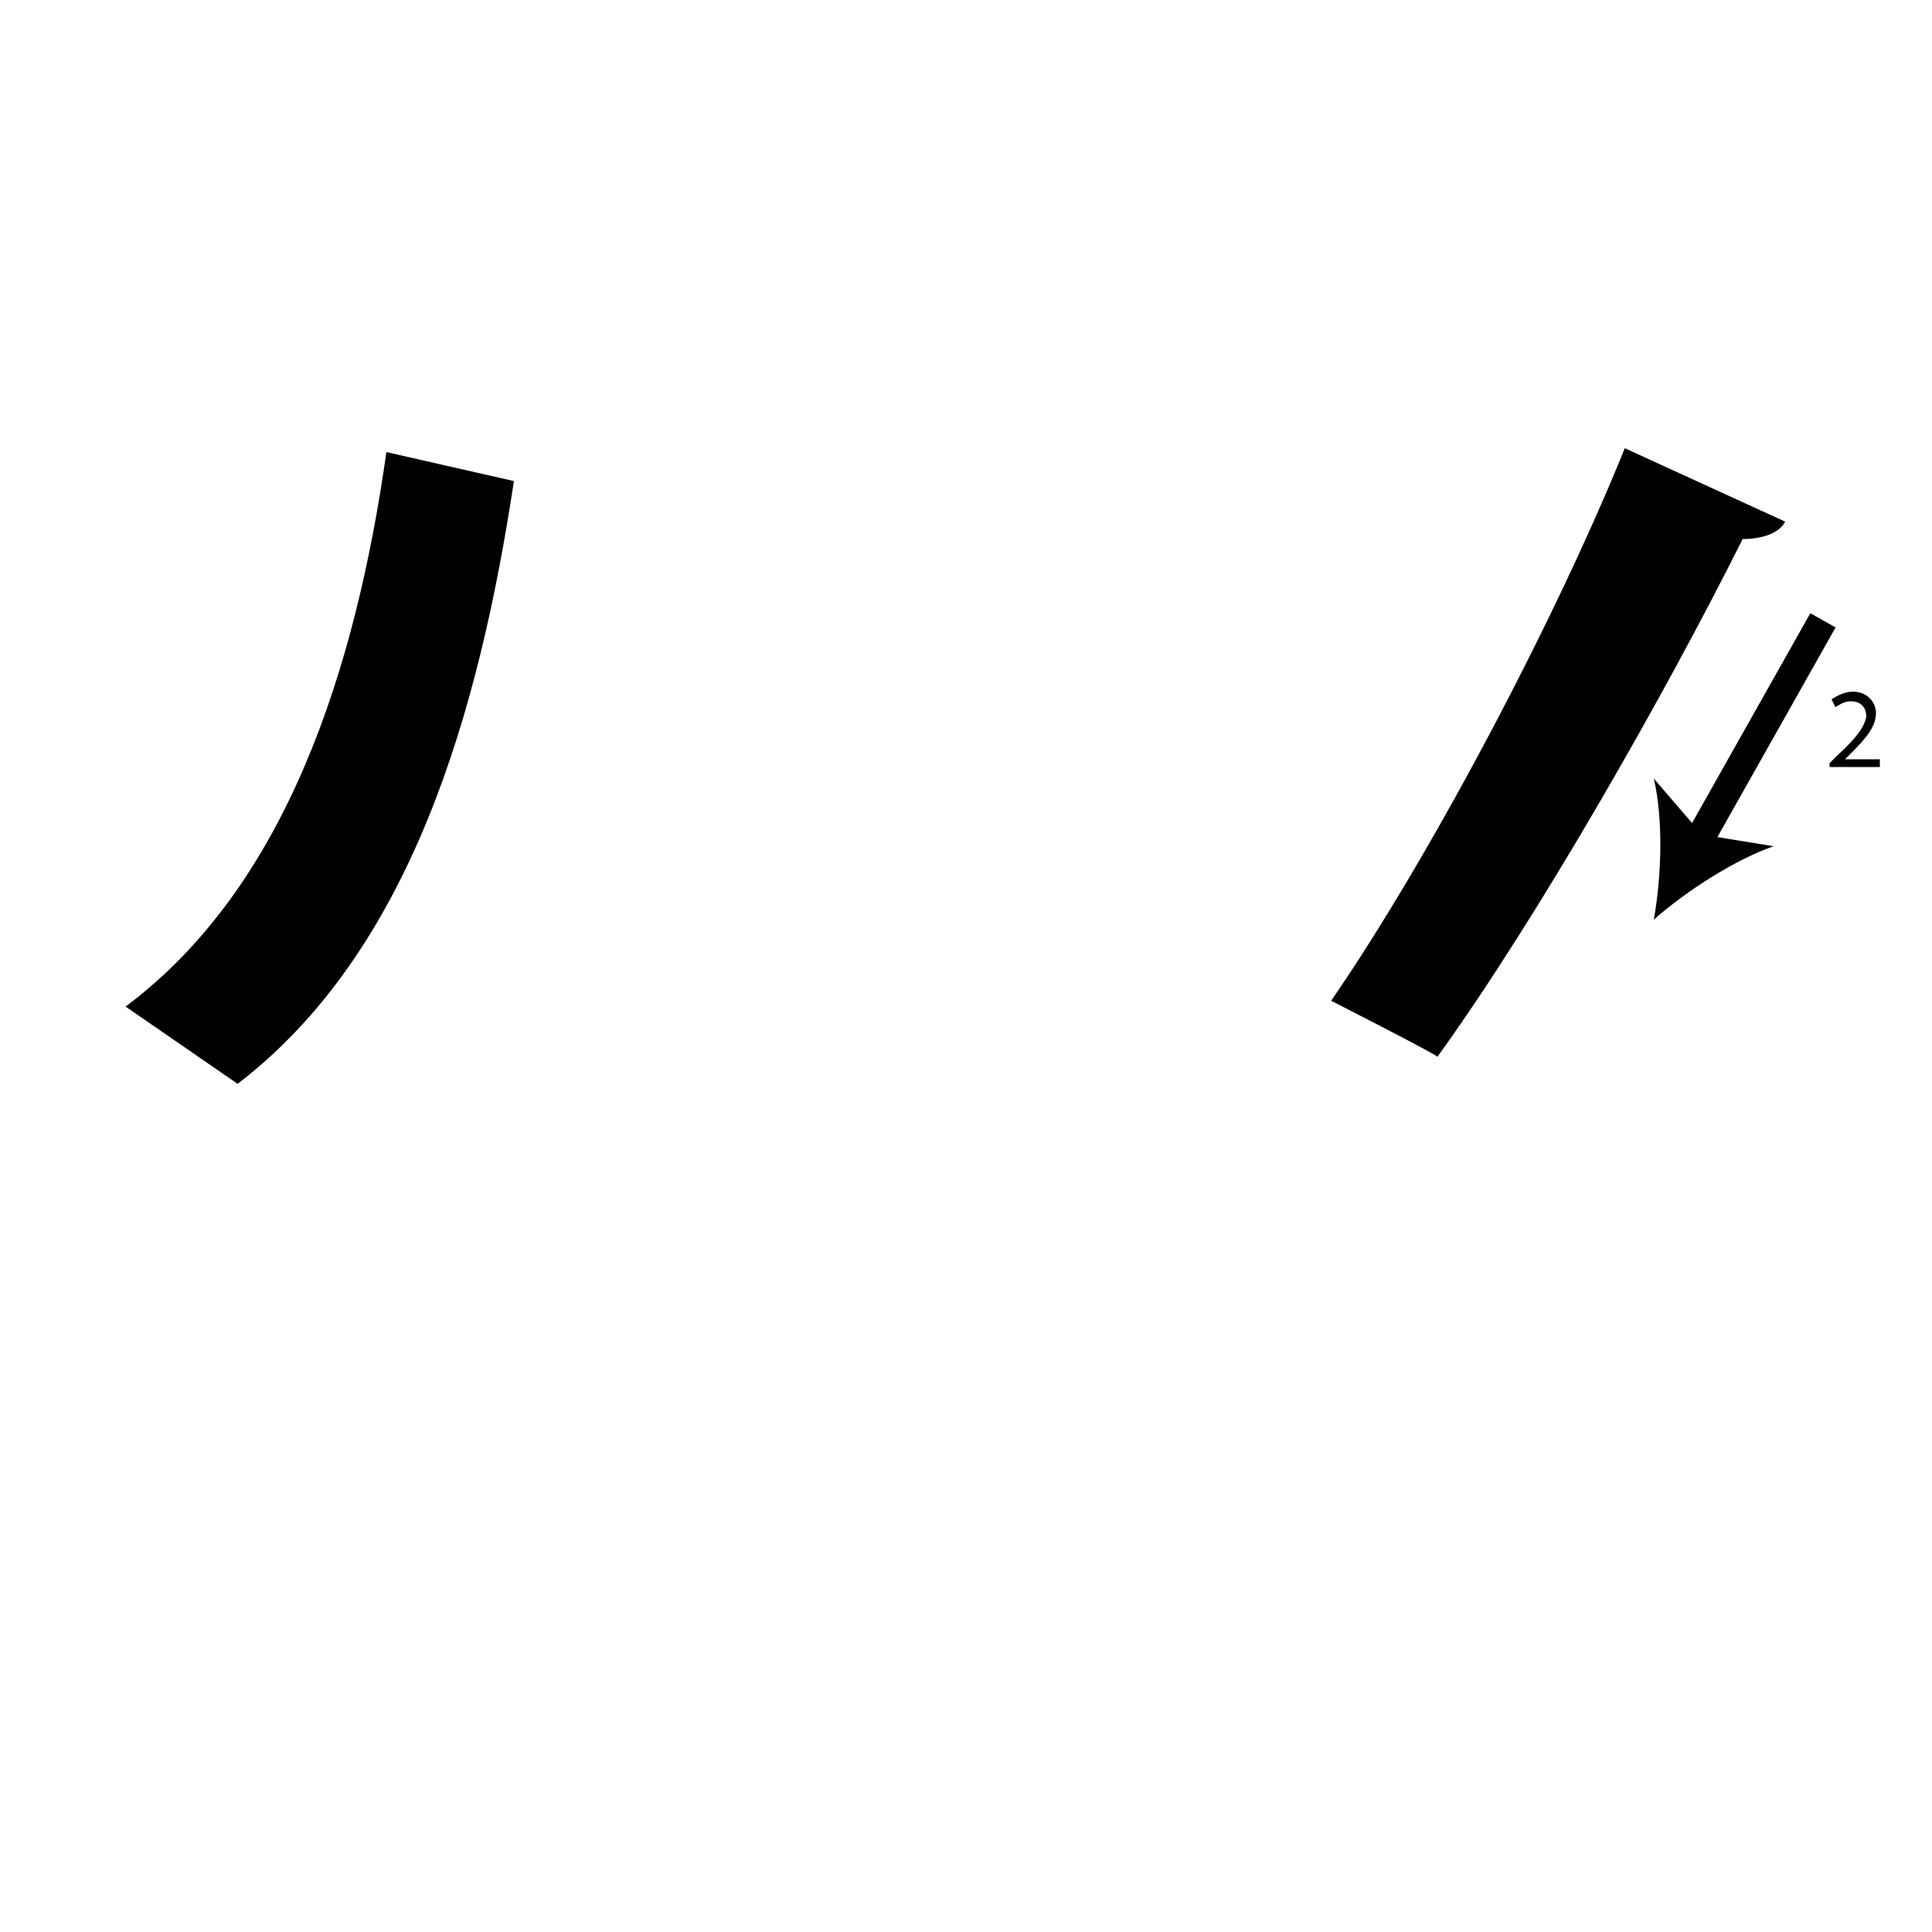 <?xml version="1.0" encoding="utf-8"?>
<!-- Generator: Adobe Illustrator 26.2.1, SVG Export Plug-In . SVG Version: 6.00 Build 0)  -->
<svg version="1.1" xmlns="http://www.w3.org/2000/svg" xmlns:xlink="http://www.w3.org/1999/xlink" x="0px" y="0px"
	 viewBox="0 0 100 100" style="enable-background:new 0 0 100 100;" xml:space="preserve" width = "100px" height = "100px">
<style type="text/css">
	.st0{display:none;}
	.st1{display:inline;}
</style> 

	<rect x="17.2" y="27.6" class="st1" width="12.6" height="0"/>

		<path d="M49.4,50.8L49.4,50.8 M6.5,52.1c8.3-6.2,11.9-17.4,13.5-28.7l6.6,1.5c-1.8,11.9-5.3,24.3-14.3,31.2L6.5,52.1z M92.4,27
			c-0.3,0.6-1.2,0.9-2.2,0.9c-4,8-10.6,19.6-15.8,26.8c0-0.1-5.5-2.9-5.5-2.9c5.1-7.4,11.6-19.7,15.2-28.6L92.4,27z"/>


		<line x1="94.4" y1="32" x2="85.6" y2="47.6"/>

			<rect x="84.4" y="37.1" transform="matrix(0.491 -0.871 0.871 0.491 13.418 98.62)" width="13.3" height="1.5"/>
	
				<path d="M85.6,47.6c0.4-2.2,0.5-5.2,0-7.3l2.5,2.9l3.7,0.6C89.8,44.5,87.3,46.1,85.6,47.6z"/>


		<path d="M94.7,39.8v-0.3l0.4-0.4c1-0.9,1.4-1.5,1.5-2c0-0.4-0.2-0.8-0.8-0.8c-0.4,0-0.6,0.2-0.8,0.3l-0.2-0.4
			c0.3-0.2,0.7-0.4,1.1-0.4c0.8,0,1.2,0.6,1.2,1.1c0,0.7-0.5,1.3-1.3,2.1l-0.3,0.3v0h1.8v0.4H94.7z"/>


</svg>